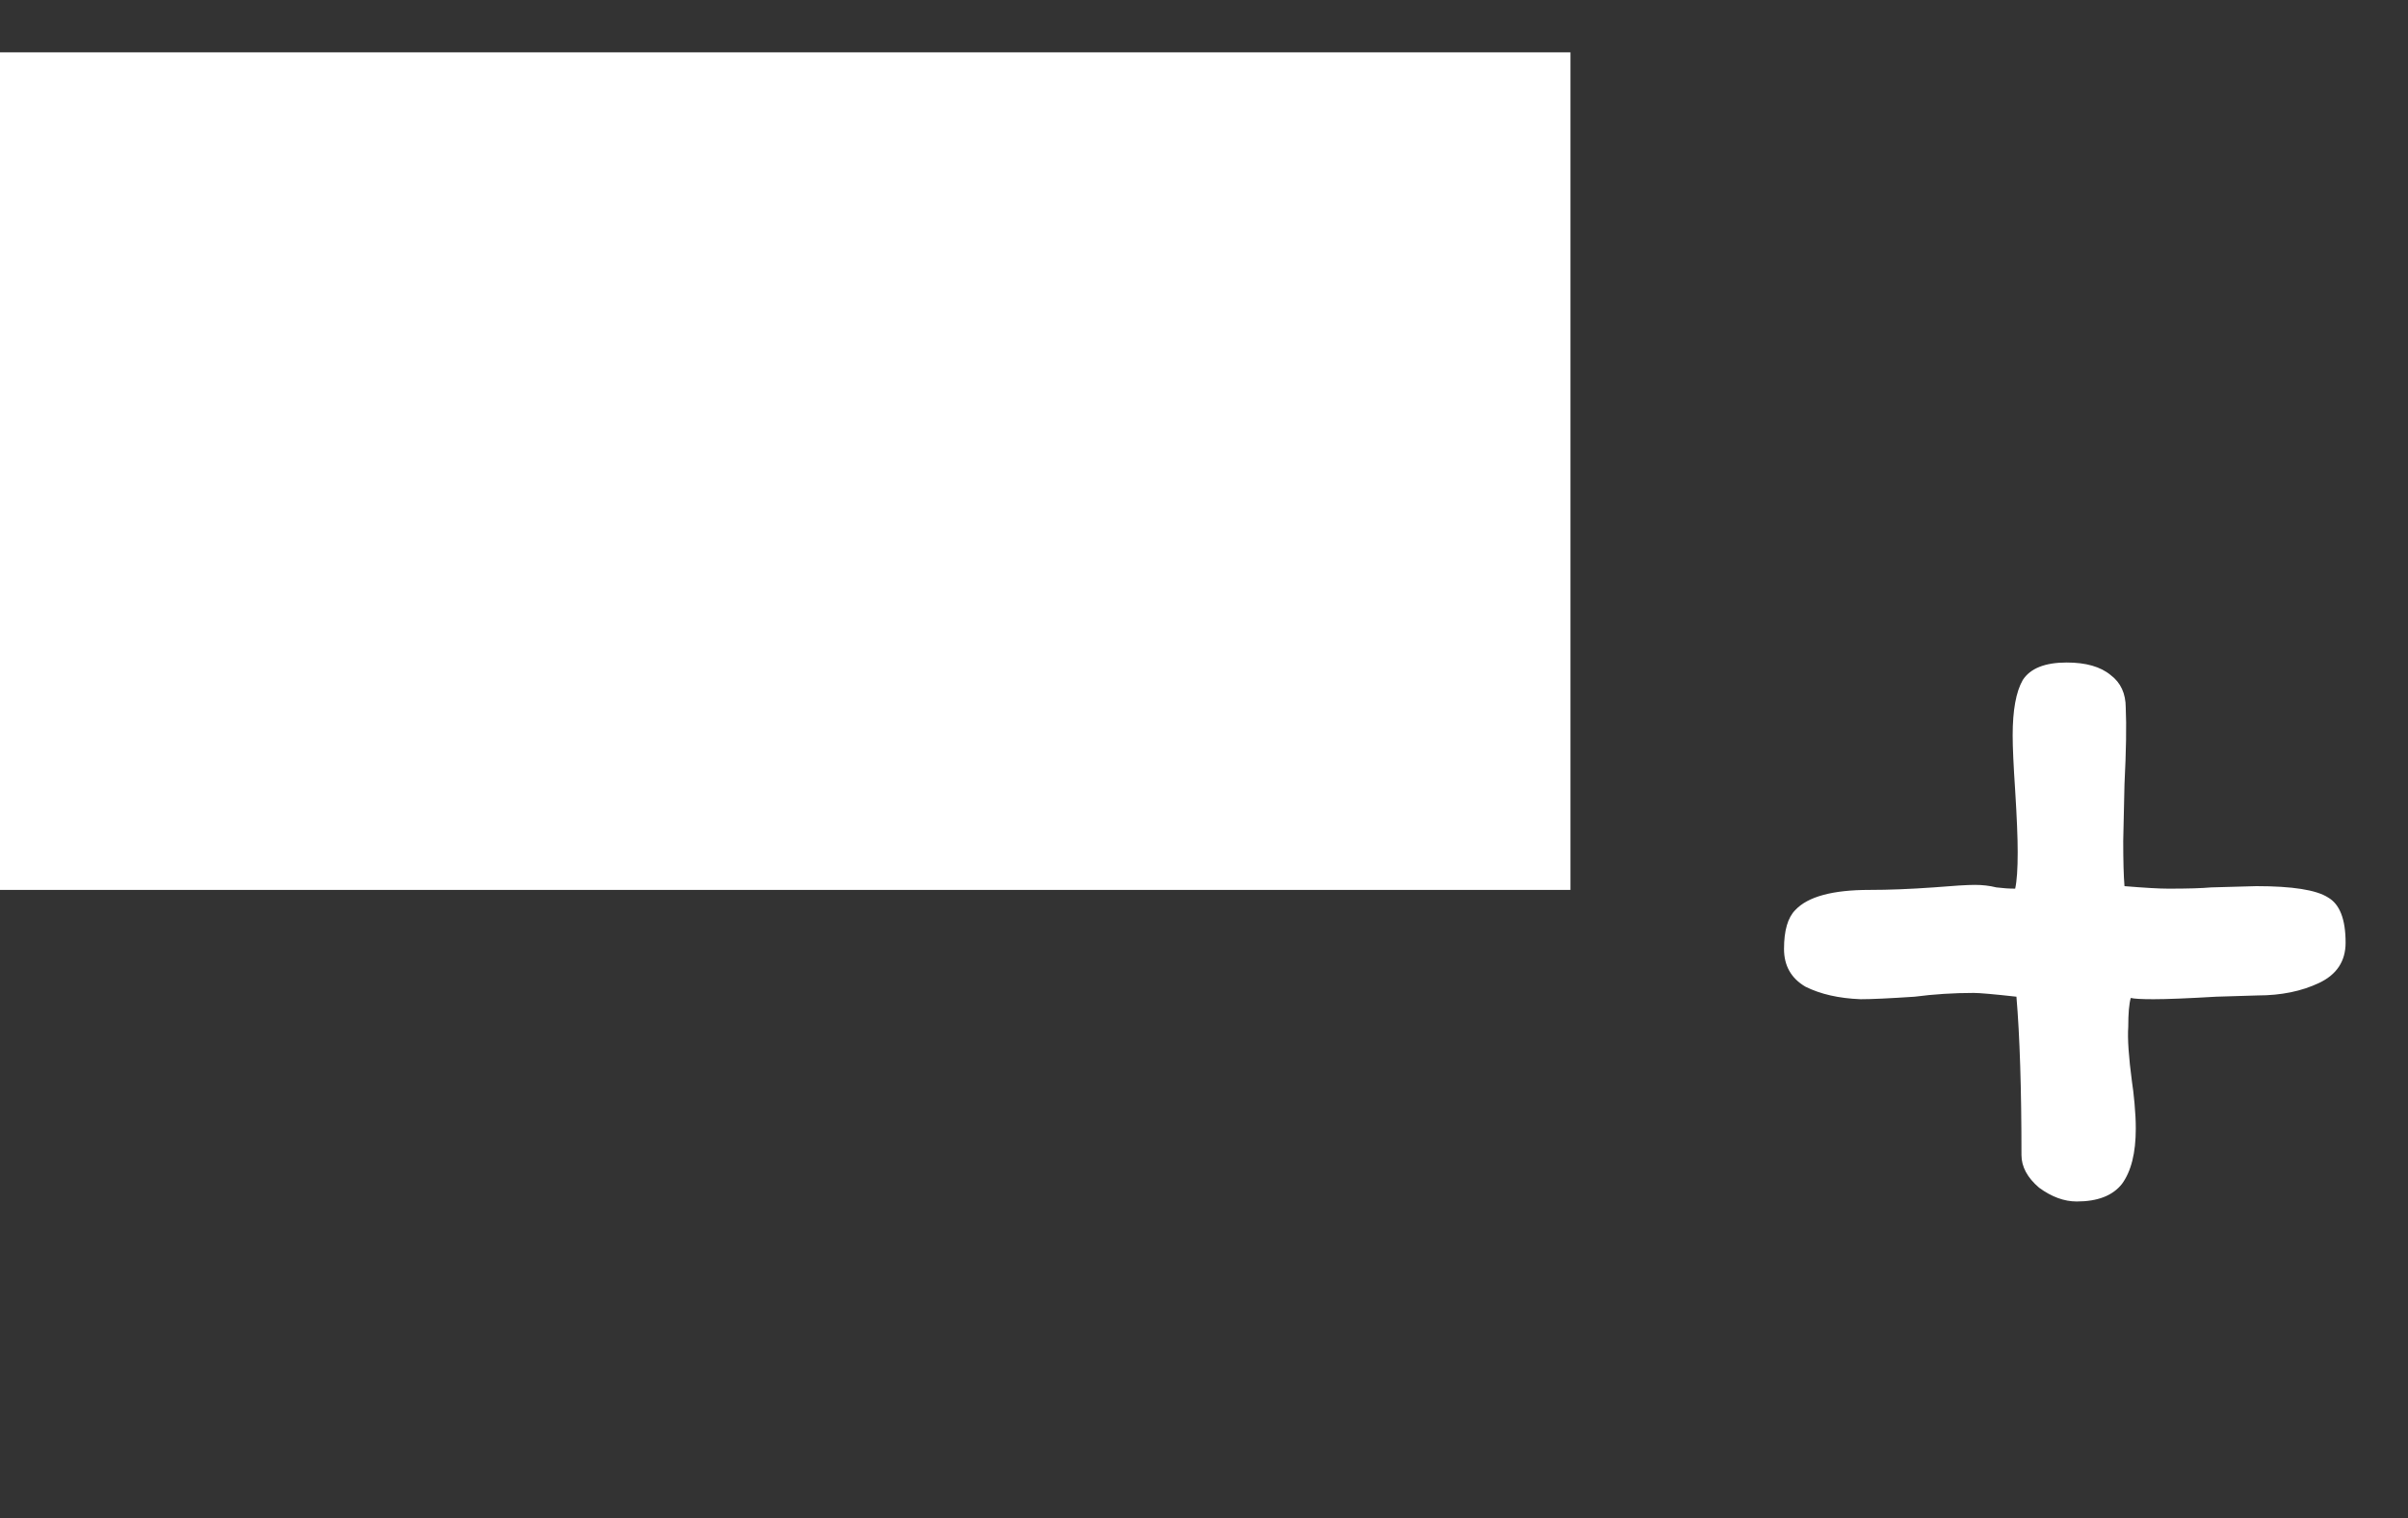 <svg width="46" height="29" viewBox="0 0 46 29" fill="none" xmlns="http://www.w3.org/2000/svg">
<rect x="0" y="0" width="46" height="29" fill="#333333" stroke="none"/>
<rect y="1" width="30" height="16" fill="white"/>
<path d="M43.104 16.928C43.792 16.928 44.248 17 44.472 17.144C44.696 17.272 44.808 17.56 44.808 18.008C44.808 18.36 44.64 18.616 44.304 18.776C43.968 18.936 43.576 19.016 43.128 19.016L42.336 19.04C41.792 19.072 41.392 19.088 41.136 19.088C40.912 19.088 40.768 19.08 40.704 19.064C40.672 19.176 40.656 19.36 40.656 19.616C40.64 19.84 40.664 20.192 40.728 20.672C40.744 20.768 40.76 20.904 40.776 21.08C40.792 21.256 40.8 21.416 40.8 21.56C40.8 22.024 40.712 22.376 40.536 22.616C40.36 22.84 40.072 22.952 39.672 22.952C39.432 22.952 39.192 22.864 38.952 22.688C38.728 22.496 38.616 22.288 38.616 22.064C38.616 20.8 38.584 19.792 38.52 19.04C38.088 18.992 37.816 18.968 37.704 18.968C37.32 18.968 36.944 18.992 36.576 19.04C36.096 19.072 35.752 19.088 35.544 19.088C35.128 19.072 34.776 18.992 34.488 18.848C34.216 18.688 34.08 18.448 34.08 18.128C34.08 17.776 34.152 17.528 34.296 17.384C34.536 17.128 35.008 17 35.712 17C36.08 17 36.488 16.984 36.936 16.952C37.32 16.92 37.584 16.904 37.728 16.904C37.872 16.904 38.008 16.92 38.136 16.952C38.264 16.968 38.384 16.976 38.496 16.976C38.528 16.832 38.544 16.6 38.544 16.28C38.544 16.008 38.528 15.616 38.496 15.104C38.464 14.624 38.448 14.272 38.448 14.048C38.448 13.568 38.512 13.216 38.64 12.992C38.784 12.768 39.064 12.656 39.48 12.656C39.848 12.656 40.128 12.736 40.32 12.896C40.512 13.04 40.608 13.248 40.608 13.52C40.624 13.856 40.616 14.344 40.584 14.984L40.56 16.064C40.56 16.448 40.568 16.736 40.584 16.928C40.968 16.96 41.248 16.976 41.424 16.976C41.792 16.976 42.064 16.968 42.24 16.952L43.104 16.928Z" fill="white"/>
</svg>
